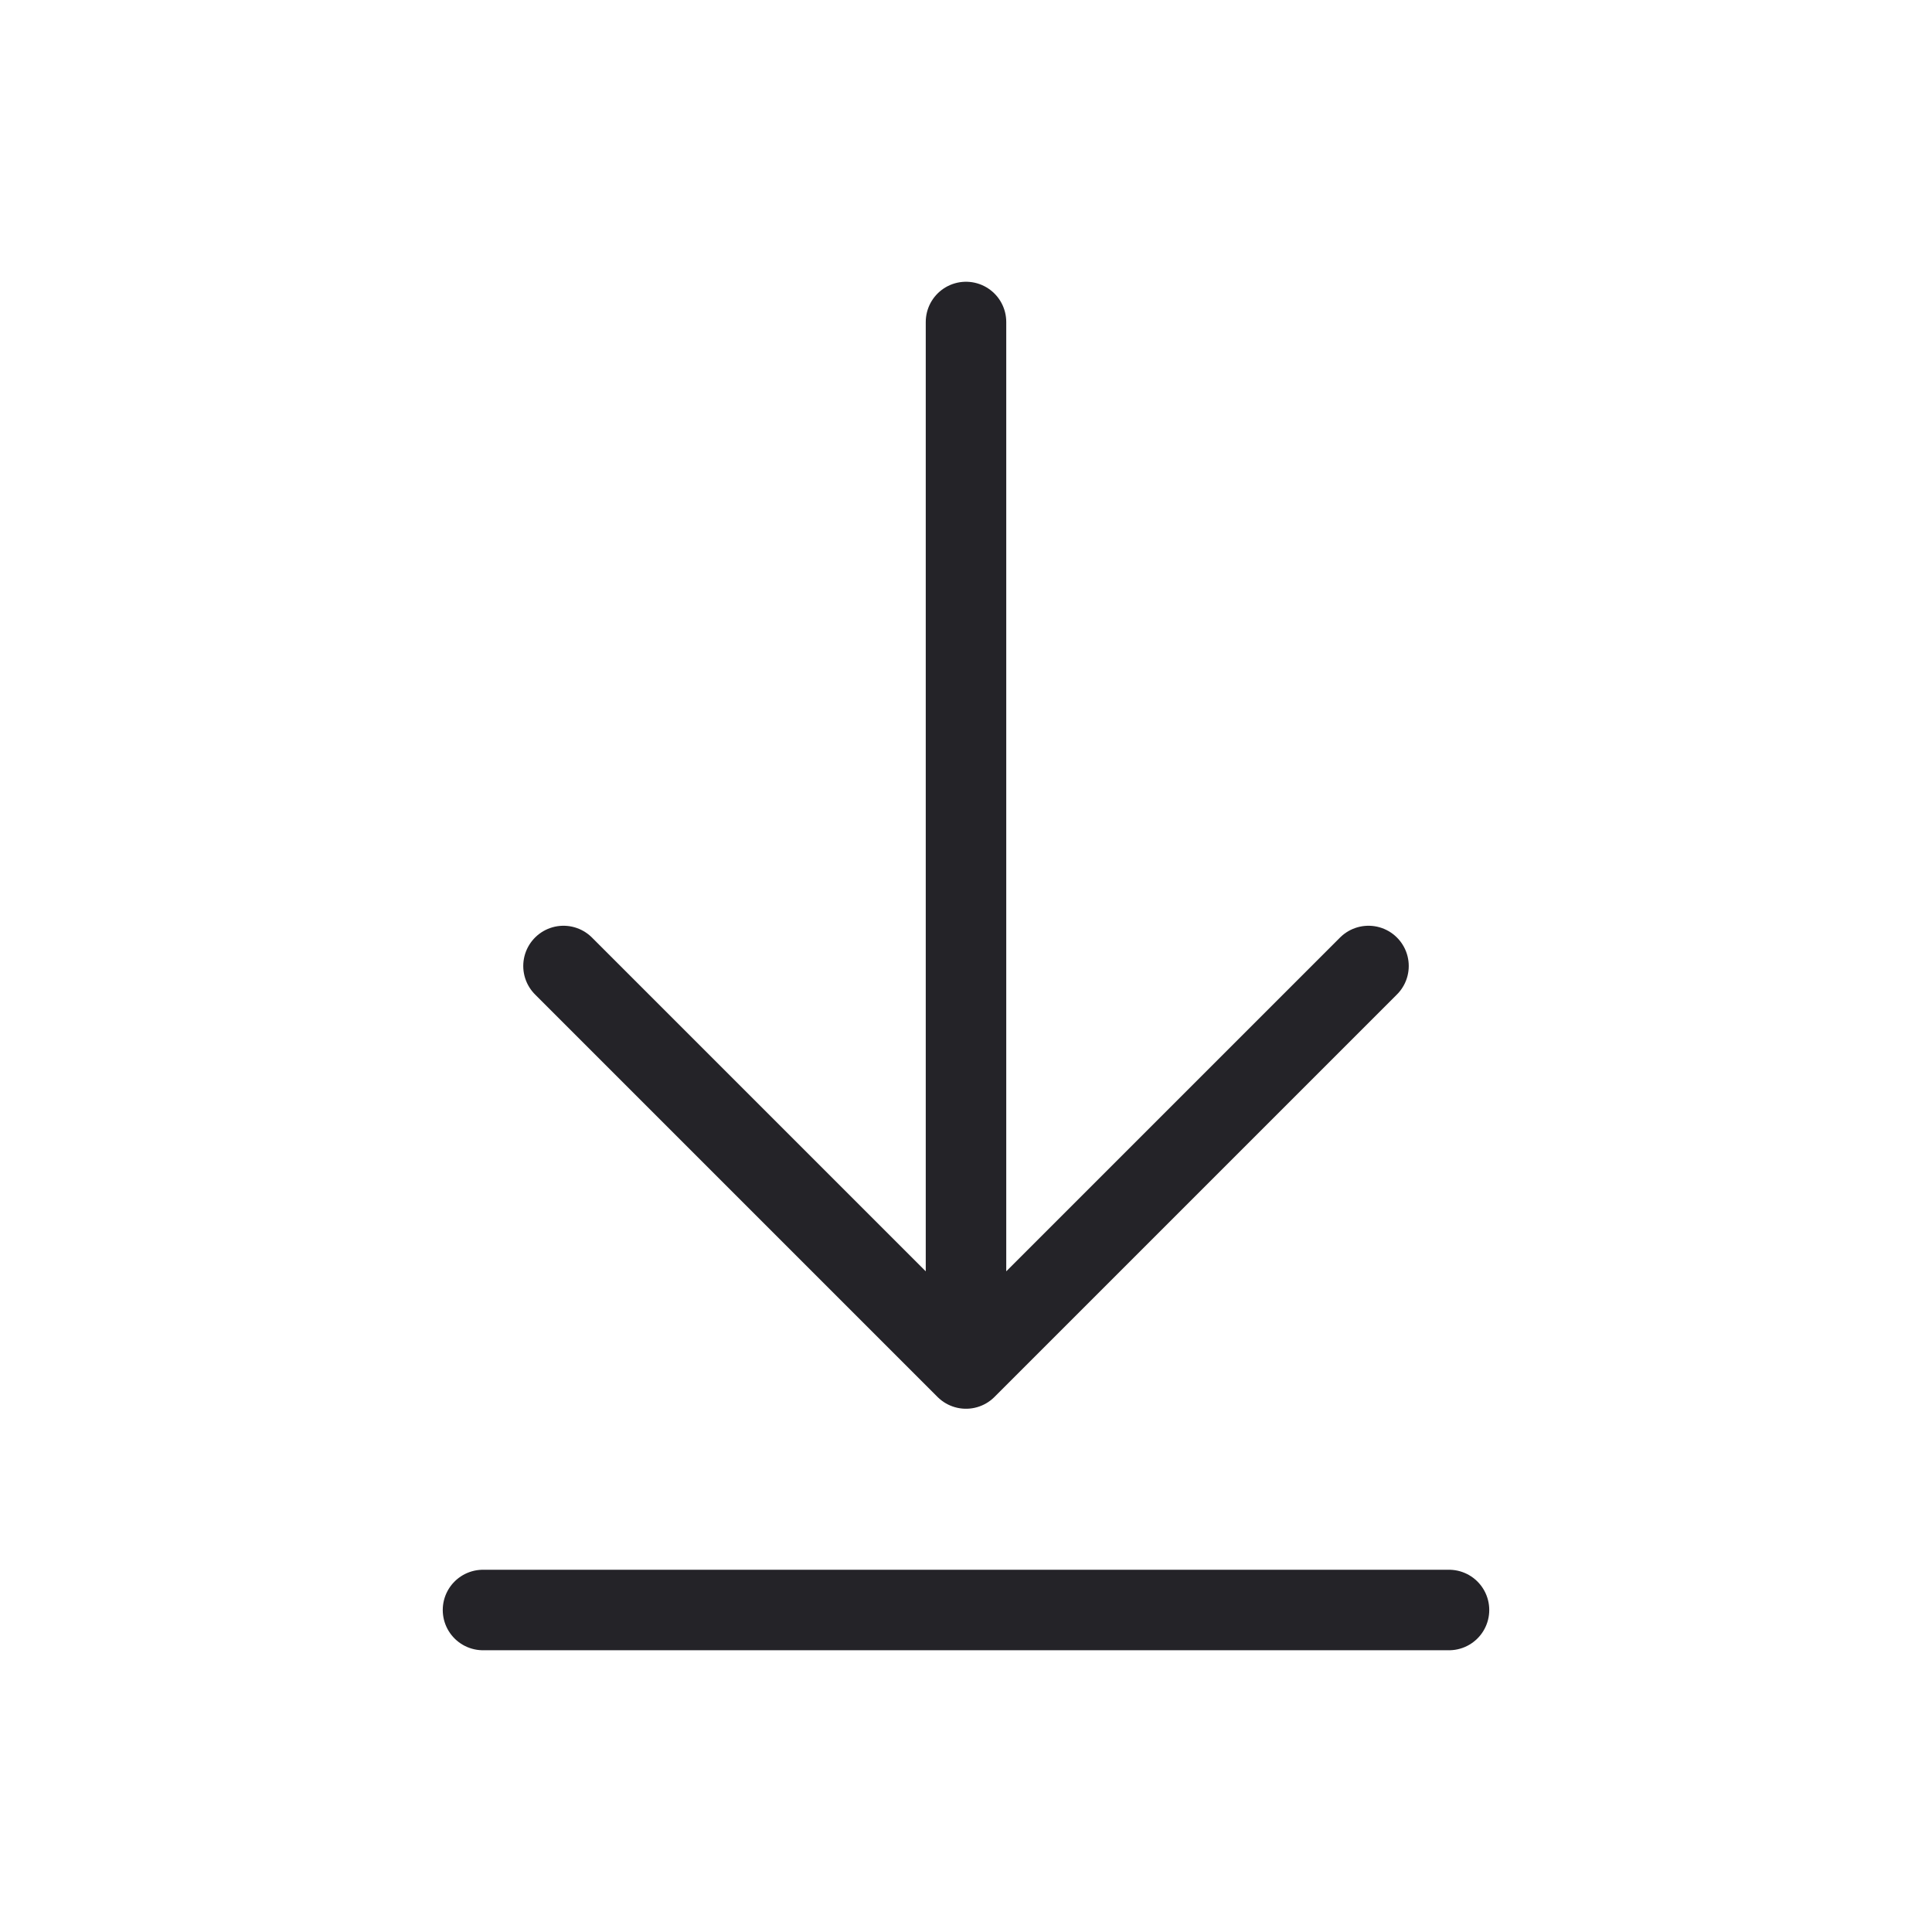 <svg width="24" height="24" viewBox="0 0 24 24" fill="none" xmlns="http://www.w3.org/2000/svg">
<path d="M7 12L12 17M12 17L17 12M12 17L12 4" stroke="#242328" stroke-linecap="round" stroke-linejoin="round"/>
<path d="M6 20H18" stroke="#242328" stroke-linecap="round" stroke-linejoin="round"/>
</svg>
